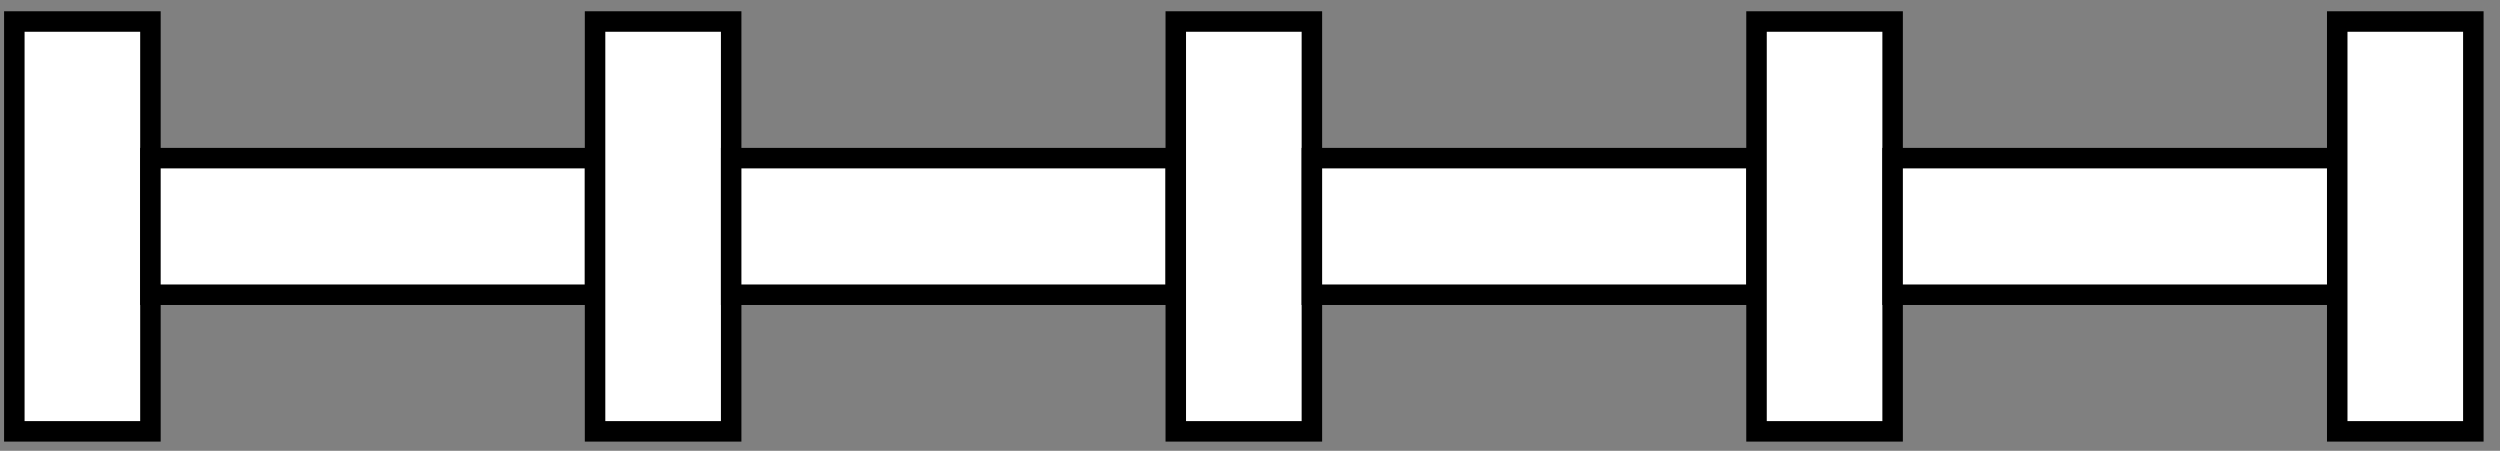 <svg width="122" height="22" viewBox="0 0 122 22" fill="none" preserveAspectRatio="none" xmlns="http://www.w3.org/2000/svg">
<rect x="0" y="0" width="122" height="22" fill="#808080" stroke="none"/>
<path d="M0.699 1.05H7.341V21.05H0.699V1.05Z" fill="white" stroke="black"/>
<path d="M7.341 7.717H29.039V14.383H7.341V7.717Z" fill="white" stroke="black"/>
<path d="M29.039 1.05H35.681V21.05H29.039V1.05Z" fill="white" stroke="black"/>
<path d="M35.681 7.717H57.378V14.383H35.681V7.717Z" fill="white" stroke="black"/>
<path d="M57.378 1.05H64.02V21.05H57.378V1.05Z" fill="white" stroke="black"/>
<path d="M64.02 7.717H85.718V14.383H64.02V7.717Z" fill="white" stroke="black"/>
<path d="M85.718 1.05H92.36V21.05H85.718V1.05Z" fill="white" stroke="black"/>
<path d="M92.36 7.717H114.057V14.383H92.36V7.717Z" fill="white" stroke="black"/>
<path d="M114.057 1.05H120.699V21.05H114.057V1.05Z" fill="white" stroke="black"/>
</svg>
